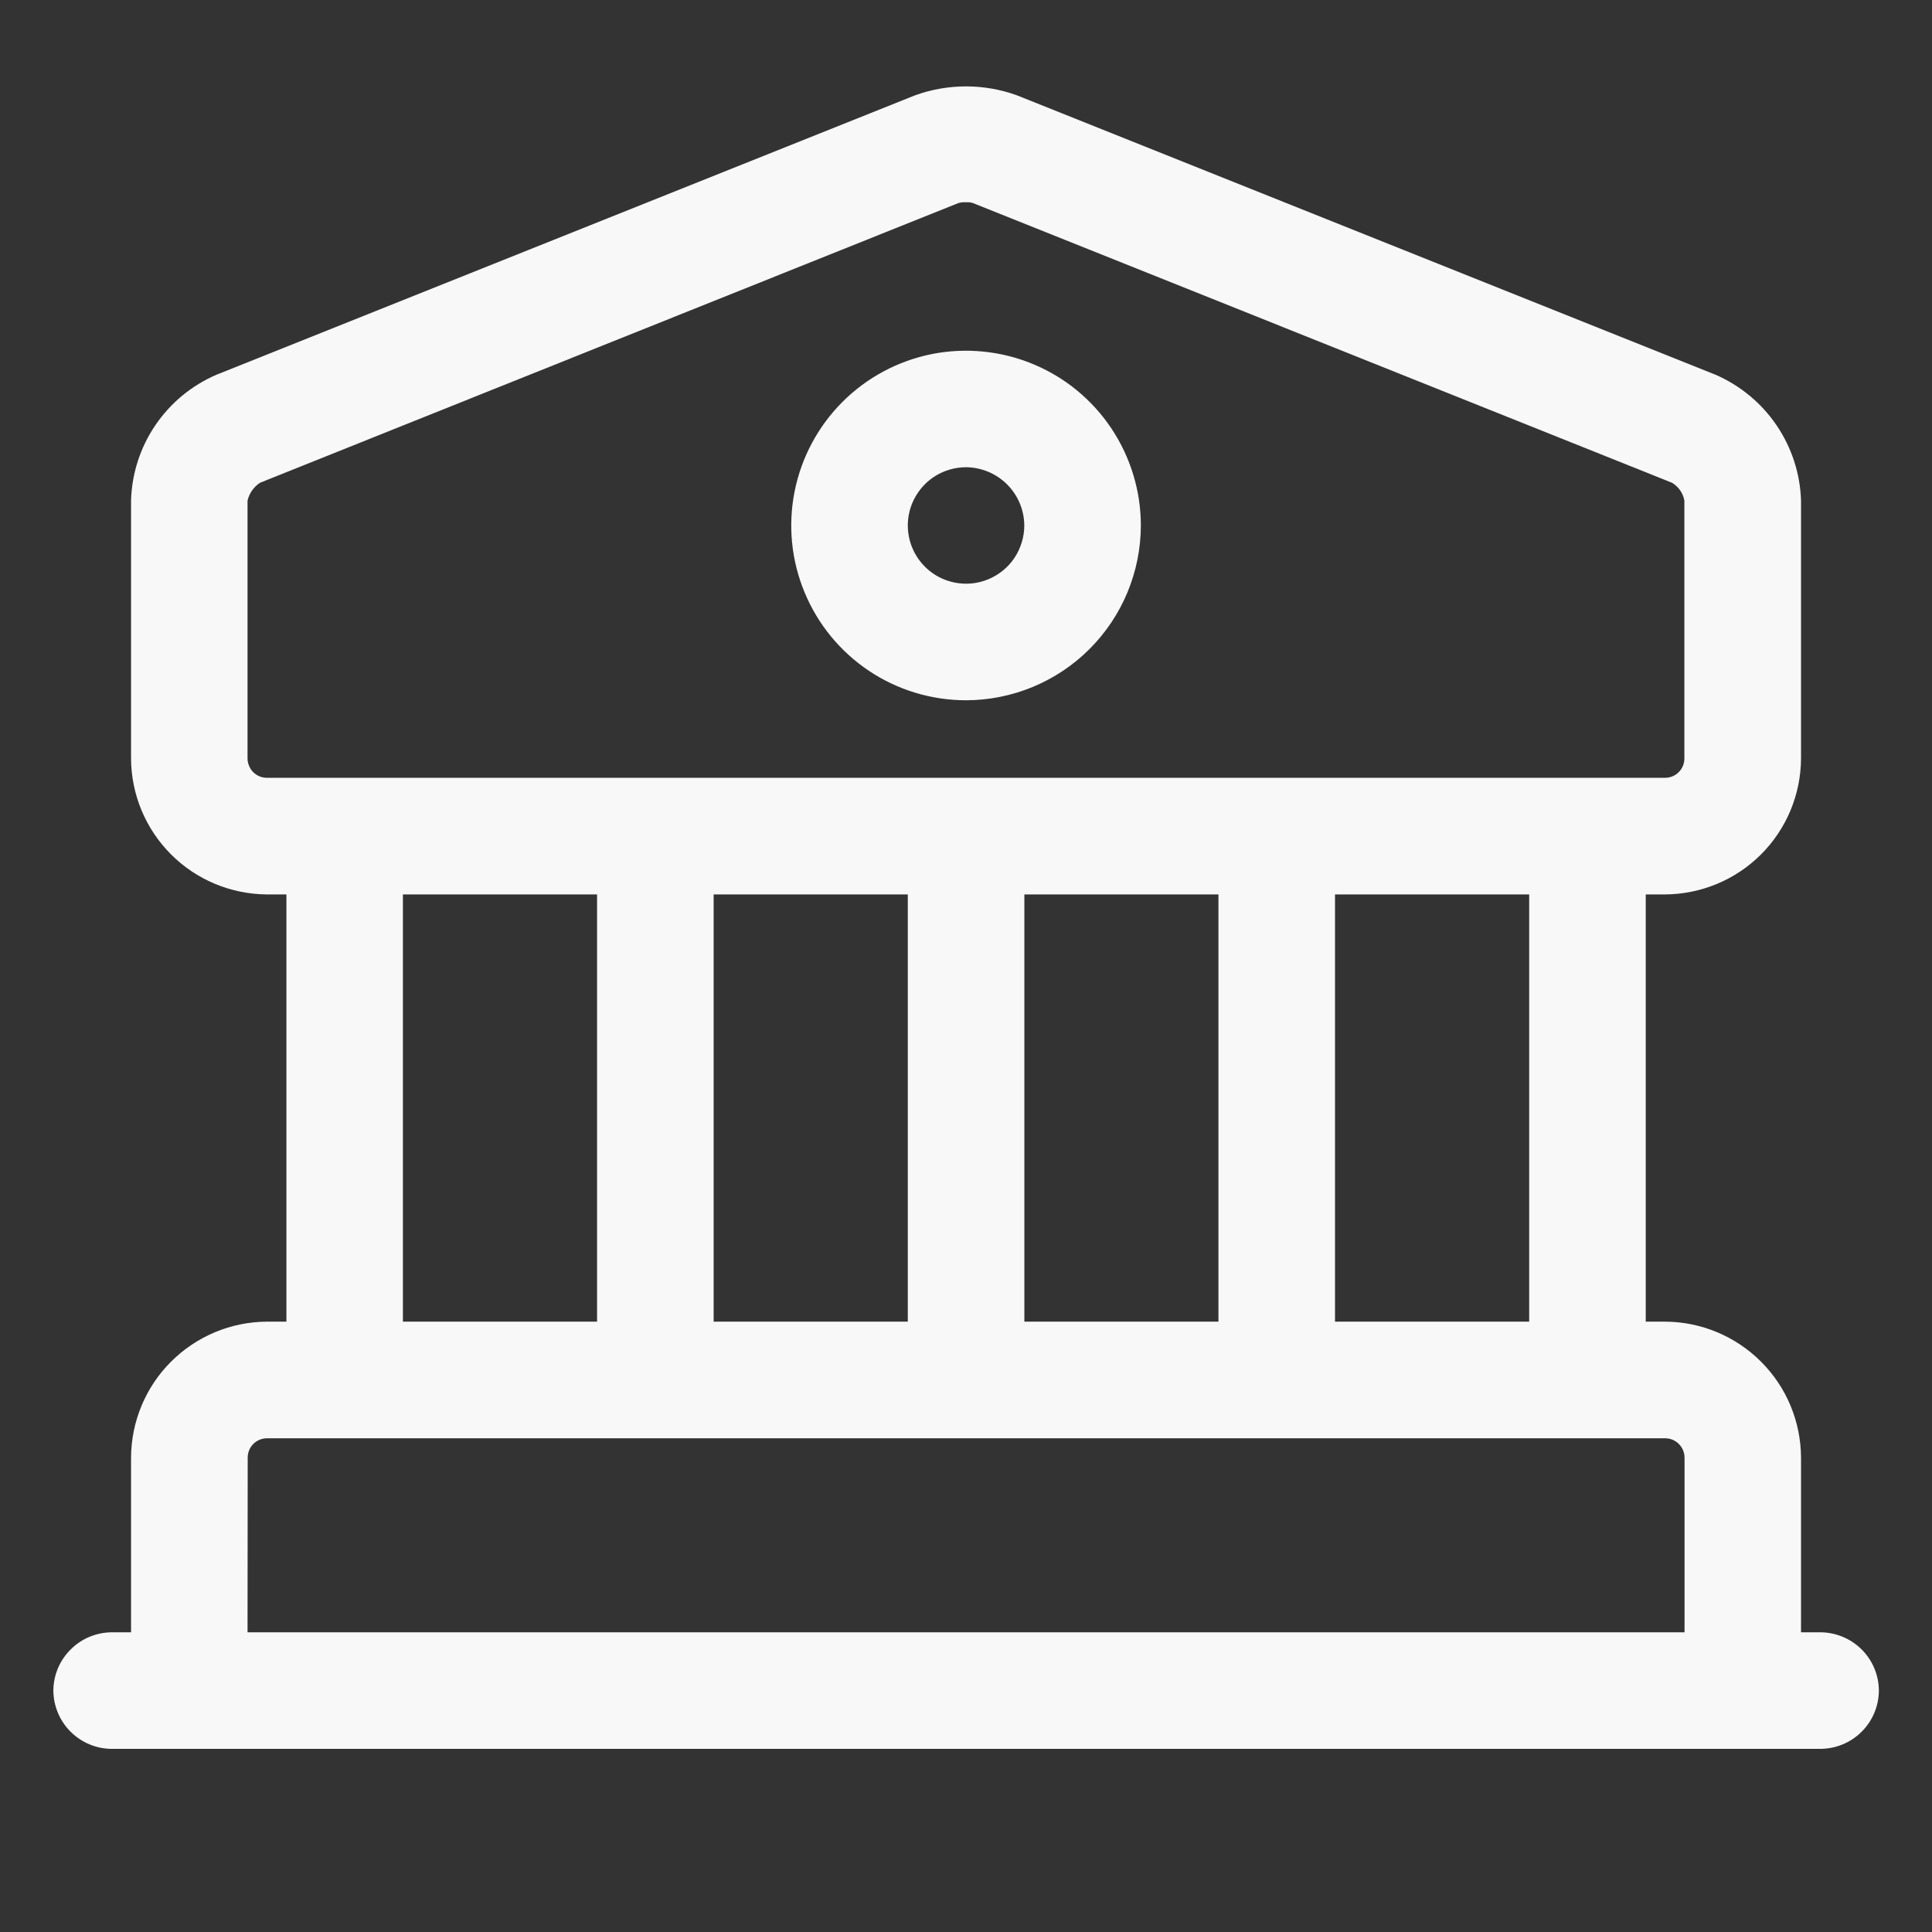 <svg width="24" height="24" viewBox="0 0 24 24" fill="none" xmlns="http://www.w3.org/2000/svg">
<rect x="0" y="0" width="24" height="24" fill="#333333" stroke="none"/>
<g clip-path="url(#clip0_4426_58164)">
<path fill-rule="evenodd" clip-rule="evenodd" d="M10.794 8.333C11.151 8.572 11.571 8.699 12.001 8.699C12.576 8.698 13.128 8.469 13.535 8.062C13.942 7.655 14.171 7.103 14.172 6.528C14.172 6.098 14.044 5.679 13.806 5.322C13.567 4.964 13.228 4.686 12.831 4.522C12.435 4.358 11.998 4.315 11.577 4.398C11.156 4.482 10.769 4.689 10.465 4.993C10.162 5.296 9.955 5.683 9.871 6.104C9.787 6.525 9.83 6.962 9.995 7.359C10.159 7.755 10.437 8.094 10.794 8.333ZM11.598 5.926C11.717 5.847 11.857 5.804 12.001 5.804C12.192 5.806 12.375 5.882 12.511 6.018C12.646 6.153 12.723 6.336 12.724 6.528C12.724 6.671 12.681 6.811 12.602 6.93C12.523 7.049 12.409 7.141 12.277 7.196C12.145 7.251 12 7.265 11.859 7.237C11.719 7.209 11.59 7.141 11.489 7.039C11.388 6.938 11.319 6.809 11.291 6.669C11.263 6.529 11.277 6.383 11.332 6.251C11.387 6.119 11.479 6.006 11.598 5.926Z" fill="#F8F8F8"/>
<path fill-rule="evenodd" clip-rule="evenodd" d="M3.558 11.111H3.317C2.869 11.108 2.441 10.93 2.125 10.614C1.809 10.298 1.63 9.87 1.628 9.422V6.219C1.637 5.884 1.742 5.559 1.93 5.282C2.118 5.005 2.381 4.788 2.689 4.655L11.373 1.182C11.779 1.037 12.222 1.037 12.627 1.182L21.311 4.655C21.618 4.789 21.881 5.006 22.069 5.283C22.257 5.56 22.363 5.884 22.373 6.219V9.422C22.371 9.87 22.192 10.298 21.876 10.614C21.56 10.93 21.132 11.108 20.684 11.111H20.444V16.418H20.684C21.132 16.42 21.56 16.599 21.876 16.915C22.193 17.231 22.371 17.66 22.373 18.107V20.277H22.614C22.806 20.278 22.99 20.355 23.126 20.49C23.262 20.625 23.339 20.809 23.34 21.001C23.339 21.193 23.262 21.377 23.126 21.512C22.99 21.648 22.806 21.724 22.614 21.725H21.651L21.65 21.725H2.351L2.35 21.725H1.387C1.195 21.724 1.012 21.647 0.876 21.511C0.741 21.376 0.664 21.192 0.663 21.001C0.664 20.809 0.741 20.626 0.877 20.491C1.012 20.355 1.195 20.279 1.387 20.277H1.628V18.107C1.63 17.66 1.808 17.231 2.125 16.915C2.441 16.599 2.869 16.42 3.317 16.418H3.558V11.111ZM20.926 18.107V20.277H3.075L3.077 18.107C3.077 18.043 3.102 17.982 3.147 17.937C3.192 17.892 3.253 17.867 3.317 17.867H20.686C20.749 17.867 20.81 17.892 20.855 17.937C20.9 17.982 20.926 18.043 20.926 18.107ZM18.996 16.418V11.111H16.584V16.418H18.996ZM12.725 11.111H15.136V16.418H12.725V11.111ZM11.277 16.418V11.111H8.865V16.418H11.277ZM5.005 11.111H7.417V16.418H5.005V11.111ZM12.001 2.513C11.968 2.51 11.935 2.514 11.904 2.523L3.23 5.997C3.152 6.048 3.096 6.128 3.075 6.219V9.422C3.075 9.454 3.082 9.485 3.094 9.514C3.106 9.543 3.123 9.57 3.146 9.592C3.168 9.614 3.194 9.632 3.224 9.644C3.253 9.656 3.284 9.662 3.315 9.662H20.684C20.716 9.662 20.747 9.656 20.776 9.644C20.805 9.632 20.832 9.614 20.854 9.592C20.876 9.57 20.894 9.543 20.906 9.514C20.918 9.485 20.924 9.454 20.924 9.422V6.219C20.916 6.173 20.898 6.129 20.871 6.091C20.845 6.053 20.81 6.021 20.77 5.997L12.088 2.523C12.059 2.514 12.03 2.51 12.001 2.513Z" fill="#F8F8F8"/>
</g>
<defs>
<clipPath id="clip0_4426_58164">
<rect width="24" height="24" fill="white"/>
</clipPath>
</defs>
</svg>
